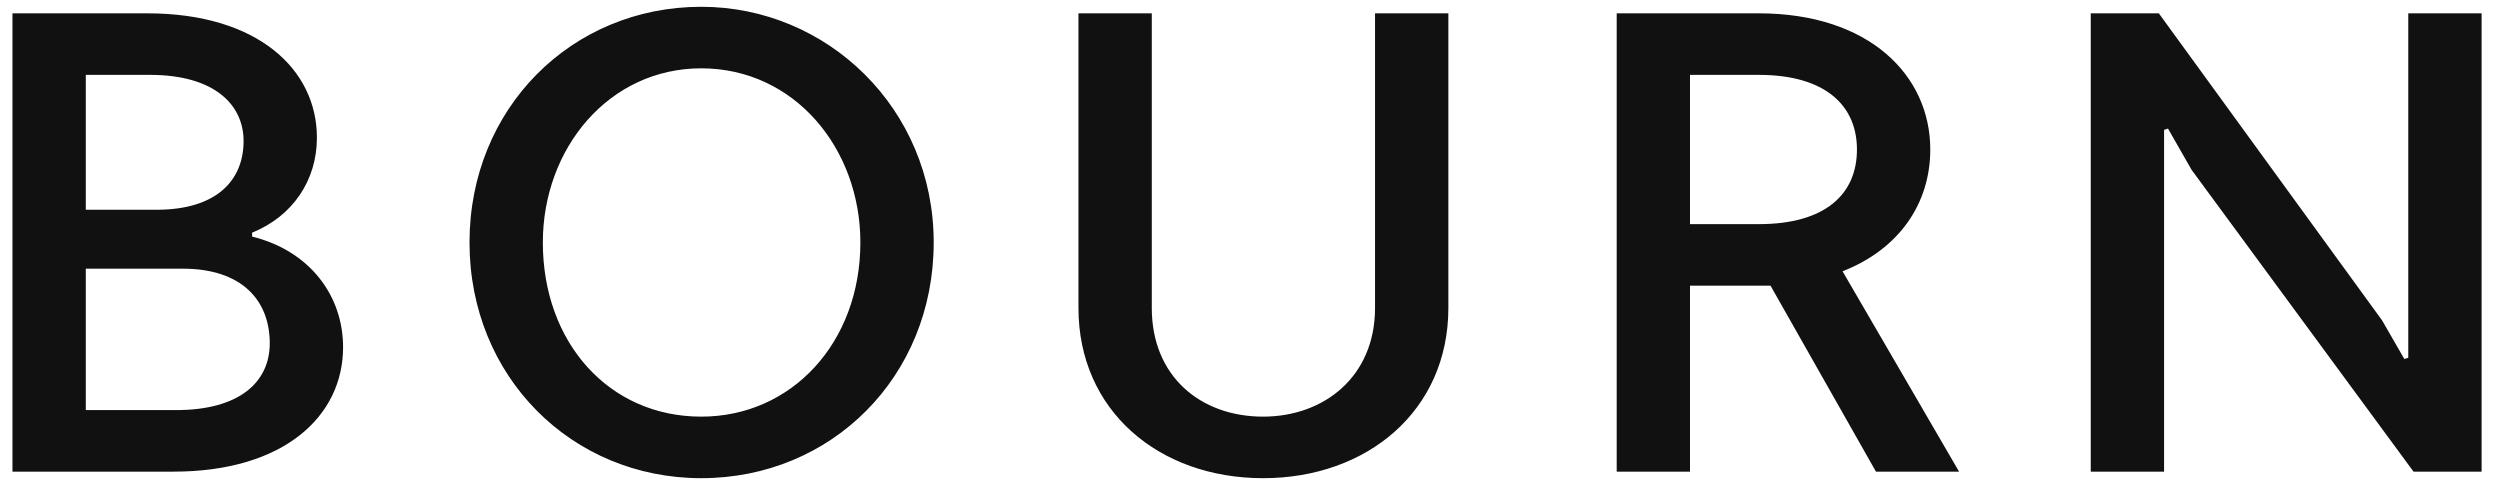 <svg viewBox="0 0 81 16" version="1.1" xmlns="http://www.w3.org/2000/svg" xmlns:xlink="http://www.w3.org/1999/xlink">
    <title>BOURN</title>
    <g stroke="none" stroke-width="1" fill="none" fill-rule="evenodd">
        <g transform="translate(-151, -55)" fill="#111111" fill-rule="nonzero">
            <path d="M151.404,70.281 L156.622,70.281 C160.207,70.281 162.116,68.478 162.116,66.25 C162.116,64.596 161.055,63.132 159.168,62.665 L159.168,62.538 C160.483,62.008 161.268,60.841 161.268,59.462 C161.268,57.256 159.359,55.432 155.774,55.432 L151.404,55.432 L151.404,70.281 Z M156.919,63.705 C158.849,63.705 159.74,64.744 159.74,66.123 C159.74,67.374 158.765,68.287 156.707,68.287 L153.78,68.287 L153.78,63.705 L156.919,63.705 Z M155.859,57.426 C157.959,57.426 158.892,58.402 158.892,59.568 C158.892,60.841 158.022,61.796 156.071,61.796 L153.78,61.796 L153.78,57.426 L155.859,57.426 Z M166.212,62.856 C166.212,67.205 169.521,70.493 173.721,70.493 C177.943,70.493 181.252,67.205 181.252,62.856 C181.252,58.508 177.794,55.22 173.721,55.22 C169.521,55.22 166.212,58.508 166.212,62.856 Z M168.588,62.856 C168.588,59.802 170.731,57.214 173.721,57.214 C176.734,57.214 178.876,59.802 178.876,62.856 C178.876,66.102 176.649,68.499 173.721,68.499 C170.731,68.499 168.588,66.102 168.588,62.856 Z M197.927,55.432 L195.551,55.432 L195.551,64.978 C195.551,67.205 193.896,68.499 191.924,68.499 C189.909,68.499 188.318,67.205 188.318,64.978 L188.318,55.432 L185.942,55.432 L185.942,64.978 C185.942,68.308 188.551,70.493 191.924,70.493 C195.296,70.493 197.927,68.308 197.927,64.978 L197.927,55.432 Z M211.781,70.281 L214.474,70.281 L210.699,63.79 C212.544,63.068 213.541,61.584 213.541,59.844 C213.541,57.447 211.568,55.432 207.984,55.432 L203.381,55.432 L203.381,70.281 L205.756,70.281 L205.756,64.256 L208.365,64.256 L211.781,70.281 Z M207.984,57.426 C210.147,57.426 211.165,58.423 211.165,59.844 C211.165,61.287 210.147,62.262 207.984,62.262 L205.756,62.262 L205.756,57.426 L207.984,57.426 Z M229.198,70.281 L222.007,60.502 L221.243,59.165 L221.116,59.208 L221.116,70.281 L218.74,70.281 L218.74,55.432 L220.946,55.432 L228.18,65.381 L228.901,66.632 L229.028,66.59 L229.028,55.432 L231.404,55.432 L231.404,70.281 L229.198,70.281 Z" id="BOURN"></path>
        </g>
    </g>
</svg>
